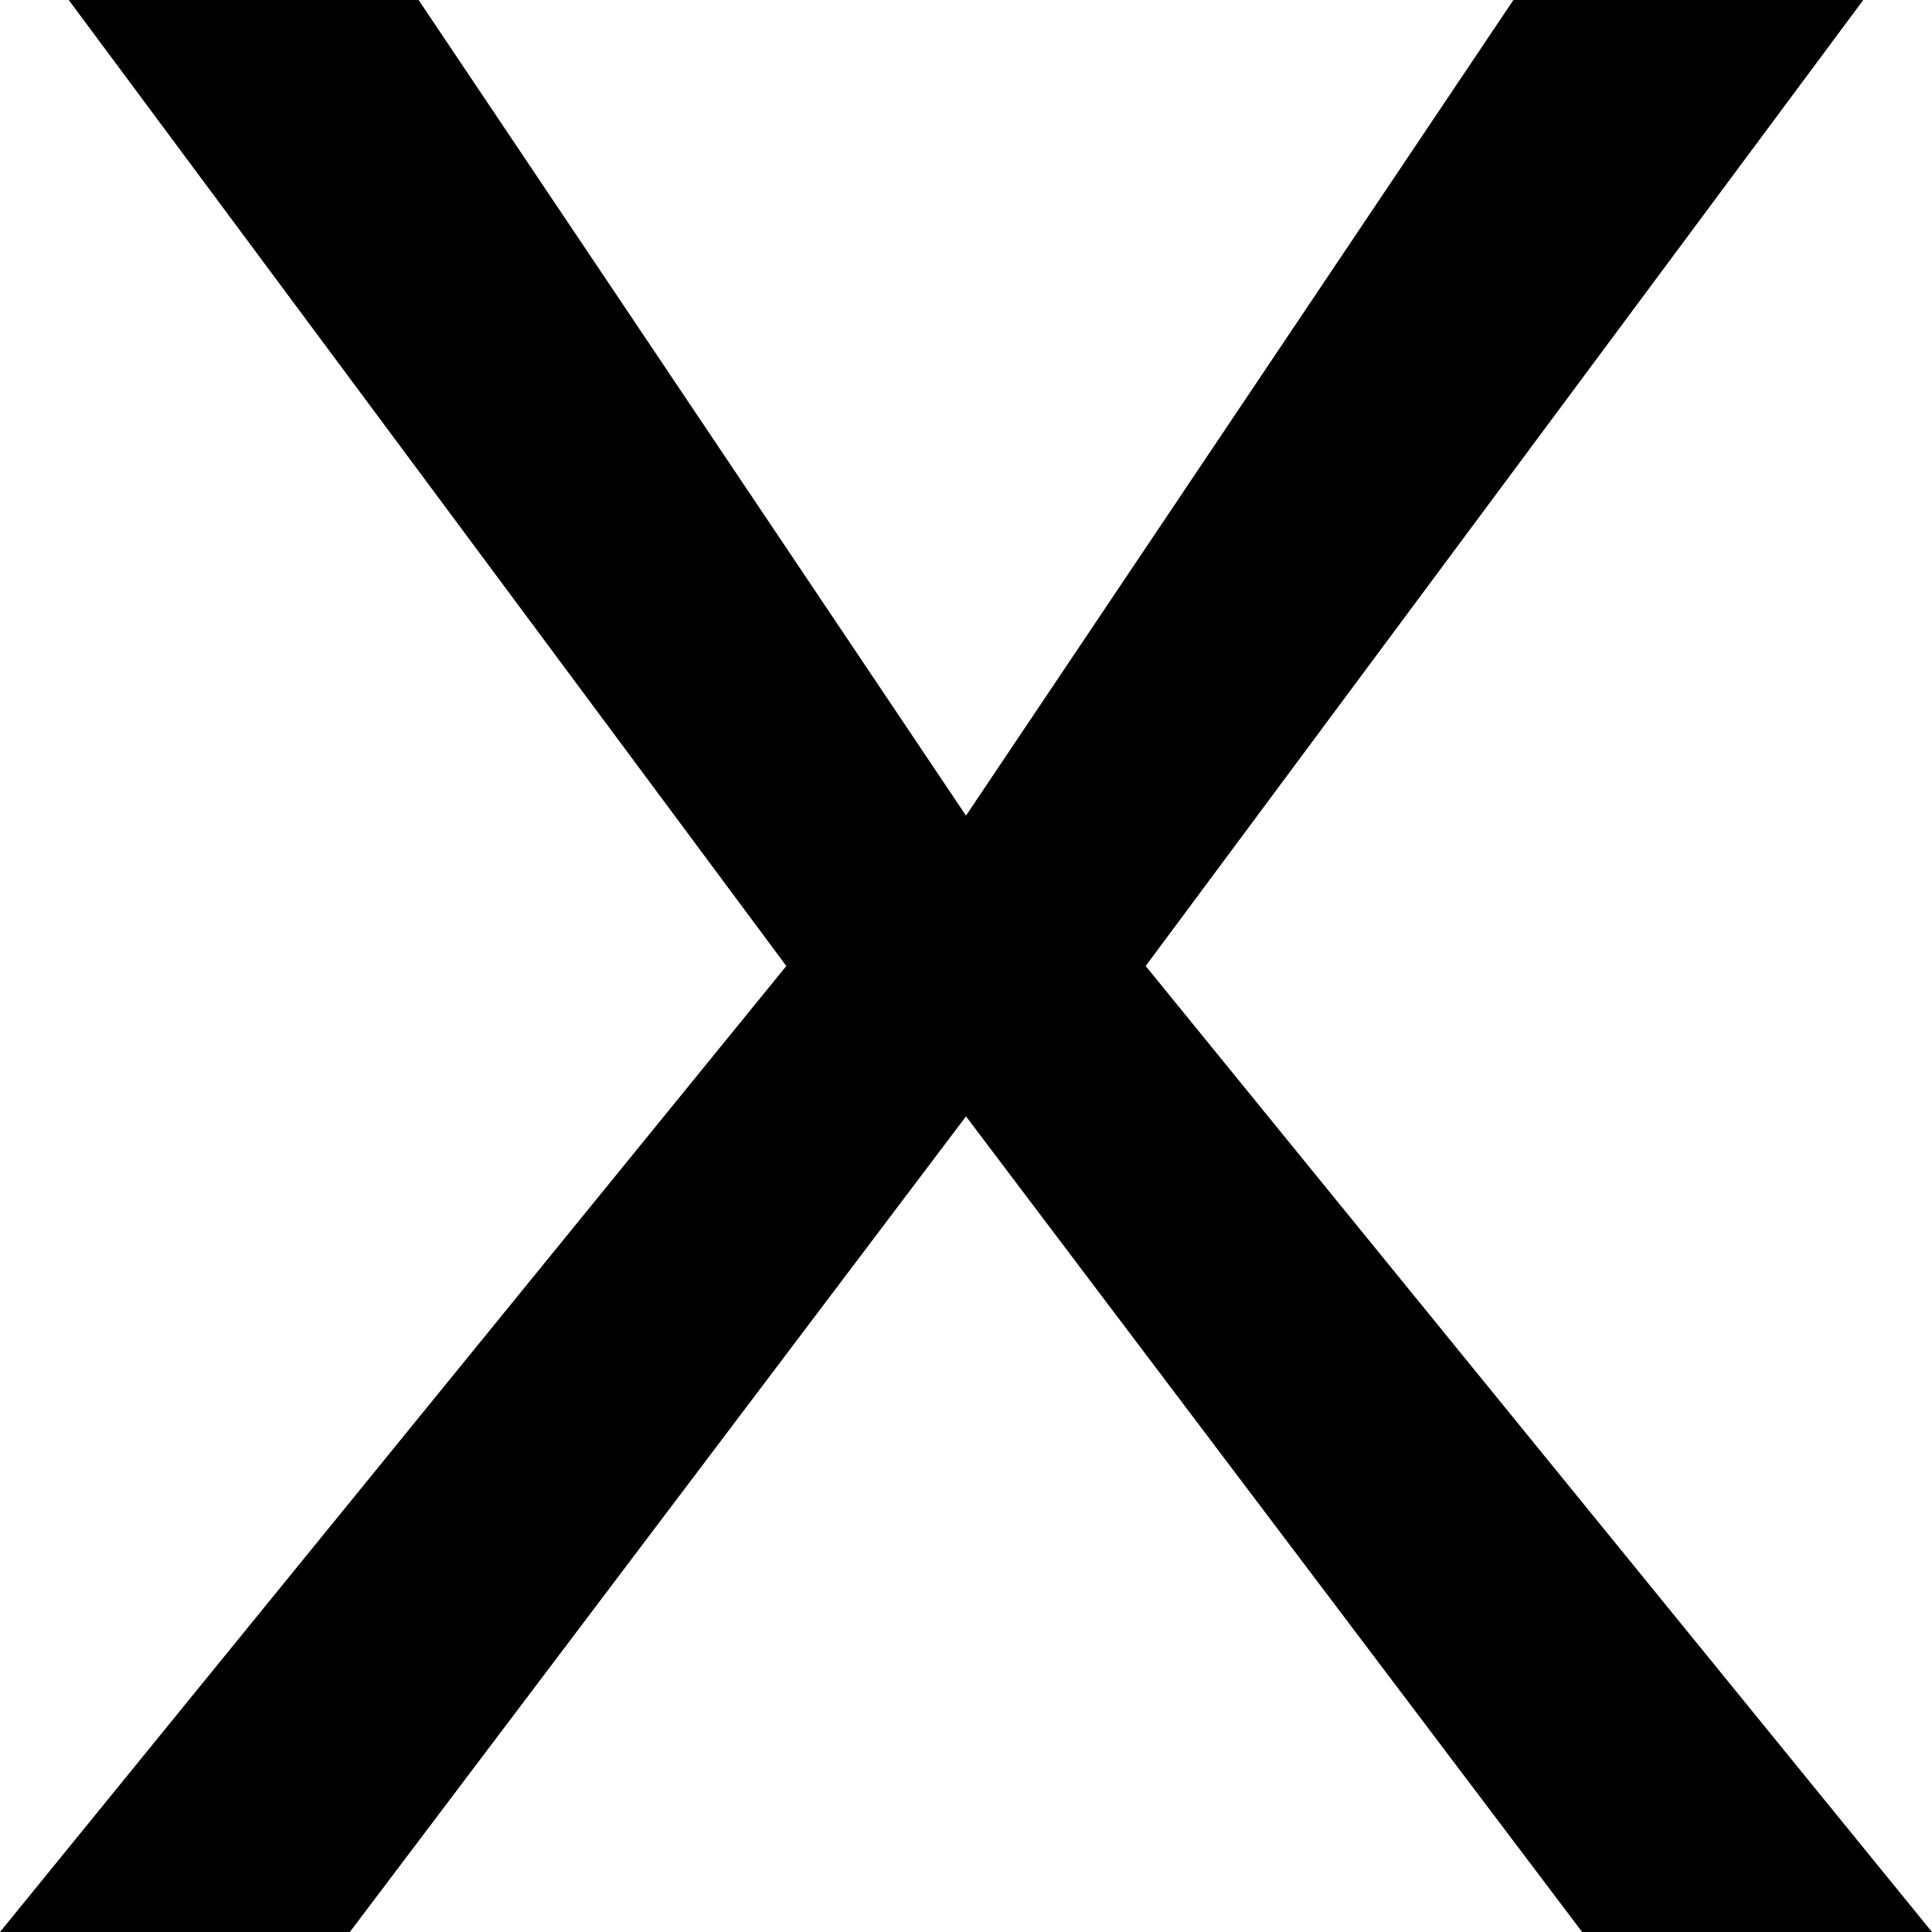 <svg xmlns="http://www.w3.org/2000/svg" width="24" height="24" viewBox="0 0 24 24">
    <path d="M23.146 0H18.8L12 10.132 5.2 0H.854L9.768 12 0 24h4.346L12 13.868 19.654 24H24L14.232 12 23.146 0z"/>
</svg>
